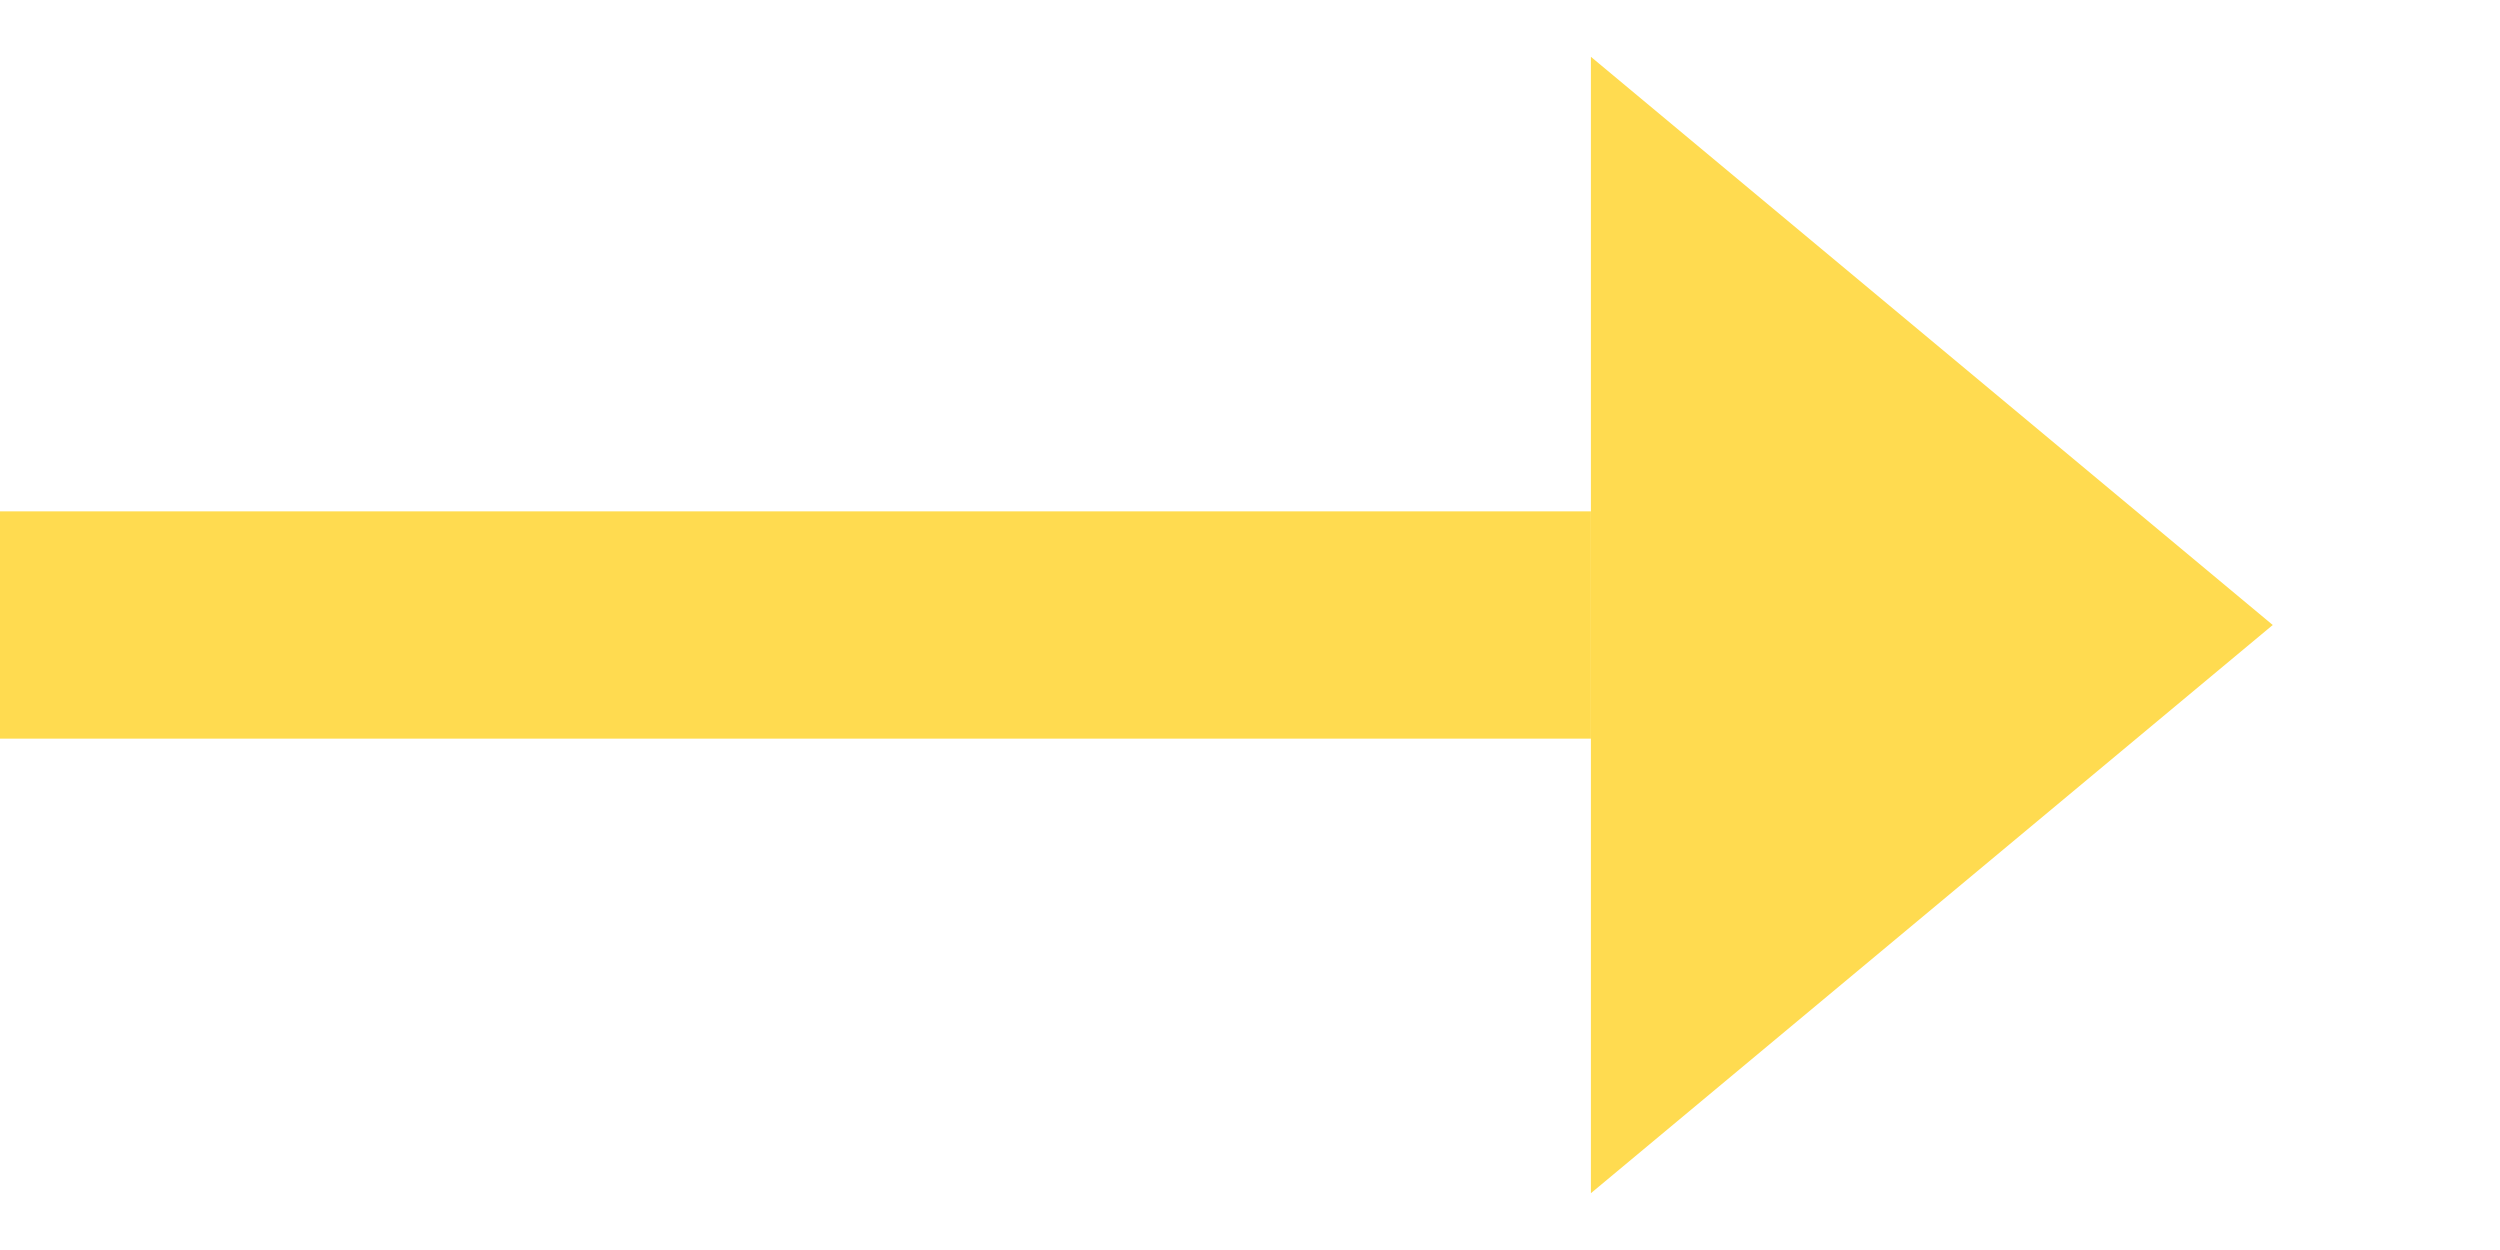 <svg width="22" height="11" viewBox="0 0 22 11" fill="none" xmlns="http://www.w3.org/2000/svg">
<rect x="14" y="4.5" width="2" height="14" transform="rotate(90 14 4.5)" fill="#FFDB50"/>
<path d="M20 5.5L14 10.5L14 0.5L20 5.5Z" fill="#FFDB50"/>
</svg>
